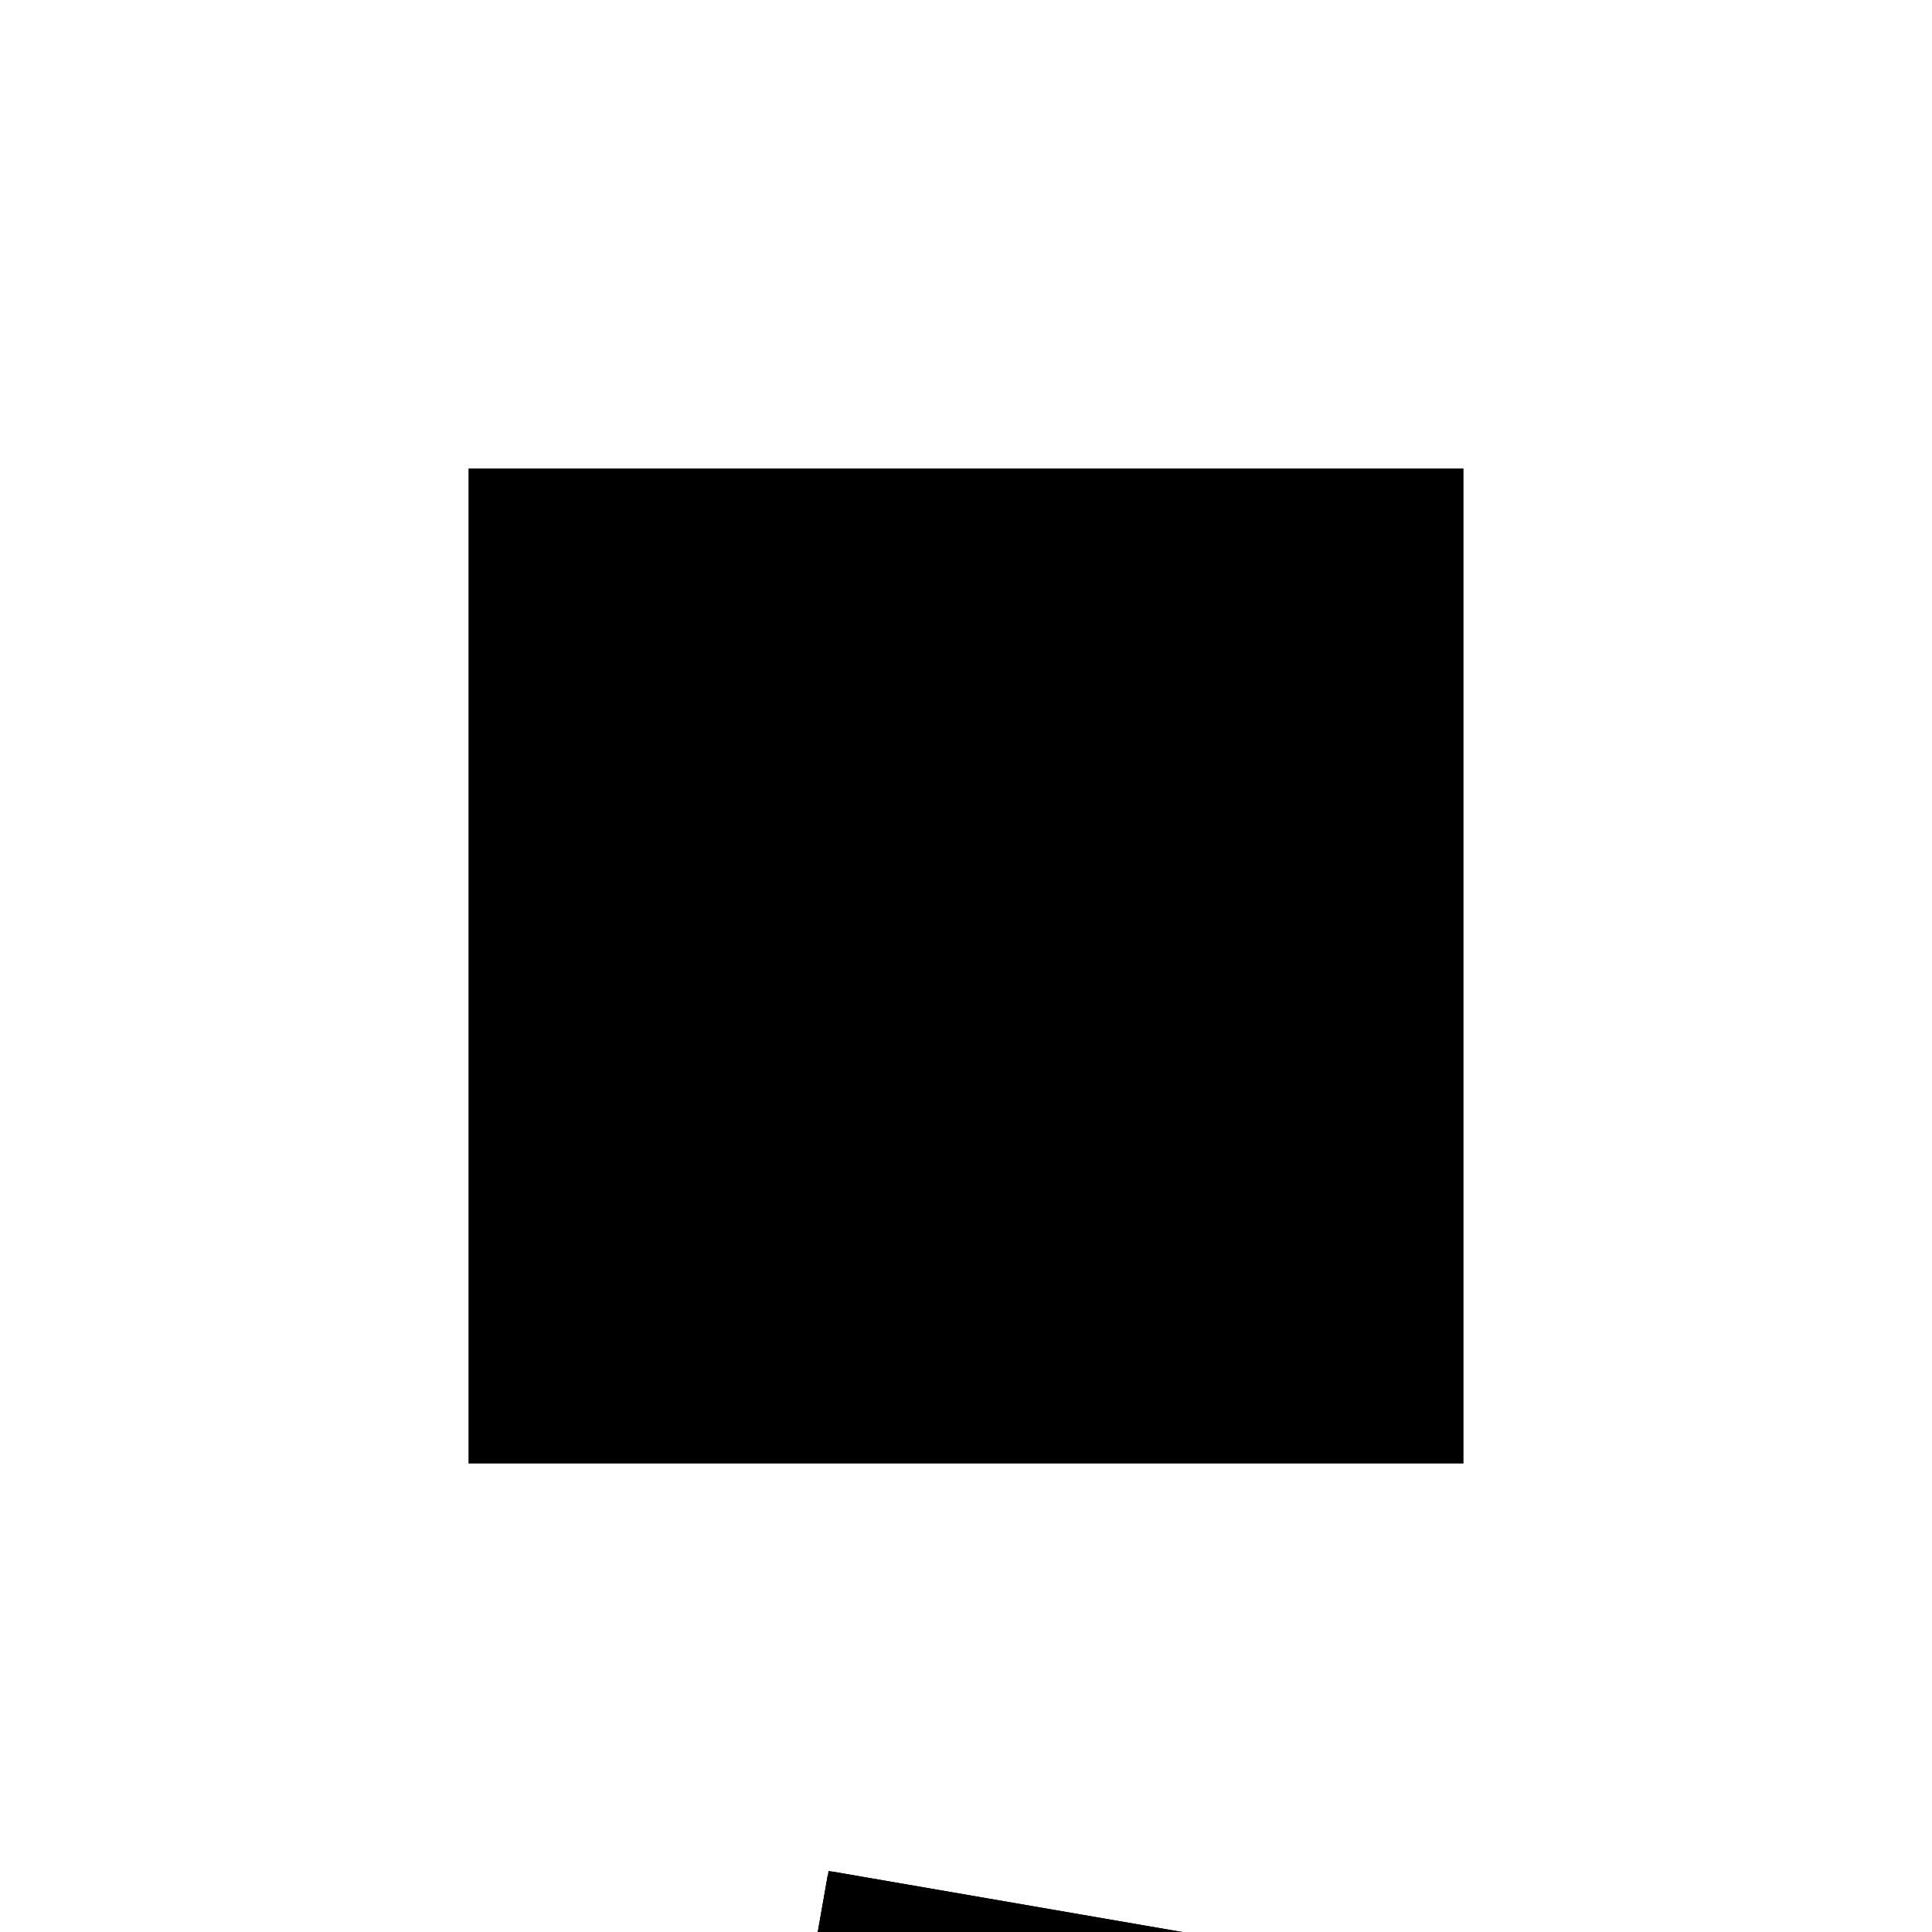<?xml version="1.0"?>
<!DOCTYPE svg PUBLIC "-//W3C//DTD SVG 1.1//EN"
  "http://www.w3.org/Graphics/SVG/1.1/DTD/svg11.dtd">
<svg
  width="240"
  height="240"
  viewBox="-50 -50 200 200" xmlns="http://www.w3.org/2000/svg" version="1.1">
  <rect
    x="0"
    y="0"
    width="100"
    height="100"
    fill="hsla(206,100%,53%,0.3)"
    stroke="hsl(206,100%,53%)"
    stroke-width="3"
    transform="" />
  
  <path
    d="M 
      27.107
      -52.508
      L
    
      35.169
      -2.871
      L
    
      -27.434
      7.941
      L
    
      -31.721
      -16.255
      L
    
      -32.006
      -16.208
      L
    
      -36.221
      -41.652
      L
    
      -8.138
      -46.466
      L
    
      -8.229
      -47.085
      z
    "
    fill="hsla(0,0%,50%,0.3)"
    stroke="hsla(0,0%,50%,1)"
    stroke-width="1"
    transform="translate(13.611,42.195) scale(1,-1) translate(50,-110)"
    />
  
  
  <line
    x1="27.107"
    y1="-52.508"
    x2="-8.229"
    y2="-47.085"
    stroke="hsla(0,50%,50%,0.6)"
    stroke-width="1"
    transform="translate(13.611,42.195) scale(1,-1) translate(50,-110)"
    />
  
  <line
    x1="27.107"
    y1="-52.508"
    x2="-36.221"
    y2="-41.652"
    stroke="hsla(0,50%,50%,0.6)"
    stroke-width="1"
    transform="translate(13.611,42.195) scale(1,-1) translate(50,-110)"
    />
  
  <line
    x1="31.3"
    y1="-26.695"
    x2="-4.086"
    y2="-21.061"
    stroke="hsla(0,50%,50%,0.6)"
    stroke-width="1"
    transform="translate(13.611,42.195) scale(1,-1) translate(50,-110)"
    />
  
  <line
    x1="31.3"
    y1="-26.695"
    x2="-32.006"
    y2="-16.208"
    stroke="hsla(0,50%,50%,0.6)"
    stroke-width="1"
    transform="translate(13.611,42.195) scale(1,-1) translate(50,-110)"
    />
  
  <line
    x1="31.391"
    y1="-26.134"
    x2="-4.509"
    y2="-20.511"
    stroke="hsla(0,50%,50%,0.6)"
    stroke-width="1"
    transform="translate(13.611,42.195) scale(1,-1) translate(50,-110)"
    />
  
  <line
    x1="31.391"
    y1="-26.134"
    x2="-31.389"
    y2="-15.572"
    stroke="hsla(0,50%,50%,0.6)"
    stroke-width="1"
    transform="translate(13.611,42.195) scale(1,-1) translate(50,-110)"
    />
  
  <line
    x1="27.107"
    y1="-52.508"
    x2="35.169"
    y2="-2.871"
    stroke="hsla(0,50%,50%,0.6)"
    stroke-width="1"
    transform="translate(13.611,42.195) scale(1,-1) translate(50,-110)"
    />
  
  <line
    x1="-8.229"
    y1="-47.085"
    x2="-4.086"
    y2="-21.061"
    stroke="hsla(0,50%,50%,0.6)"
    stroke-width="1"
    transform="translate(13.611,42.195) scale(1,-1) translate(50,-110)"
    />
  
  <line
    x1="-8.229"
    y1="-47.085"
    x2="-0.887"
    y2="2.616"
    stroke="hsla(0,50%,50%,0.6)"
    stroke-width="1"
    transform="translate(13.611,42.195) scale(1,-1) translate(50,-110)"
    />
  
  <line
    x1="-4.509"
    y1="-20.511"
    x2="-0.887"
    y2="2.616"
    stroke="hsla(0,50%,50%,0.6)"
    stroke-width="1"
    transform="translate(13.611,42.195) scale(1,-1) translate(50,-110)"
    />
  
  <line
    x1="35.169"
    y1="-2.871"
    x2="-0.887"
    y2="2.616"
    stroke="hsla(0,50%,50%,0.6)"
    stroke-width="1"
    transform="translate(13.611,42.195) scale(1,-1) translate(50,-110)"
    />
  
  <line
    x1="35.169"
    y1="-2.871"
    x2="-27.434"
    y2="7.941"
    stroke="hsla(0,50%,50%,0.6)"
    stroke-width="1"
    transform="translate(13.611,42.195) scale(1,-1) translate(50,-110)"
    />
  
  <line
    x1="-31.389"
    y1="-15.572"
    x2="-27.434"
    y2="7.941"
    stroke="hsla(0,50%,50%,0.6)"
    stroke-width="1"
    transform="translate(13.611,42.195) scale(1,-1) translate(50,-110)"
    />
  
  <line
    x1="-36.221"
    y1="-41.652"
    x2="-32.006"
    y2="-16.208"
    stroke="hsla(0,50%,50%,0.6)"
    stroke-width="1"
    transform="translate(13.611,42.195) scale(1,-1) translate(50,-110)"
    />
  
  <line
    x1="-36.221"
    y1="-41.652"
    x2="-27.434"
    y2="7.941"
    stroke="hsla(0,50%,50%,0.6)"
    stroke-width="1"
    transform="translate(13.611,42.195) scale(1,-1) translate(50,-110)"
    />
  
</svg>
